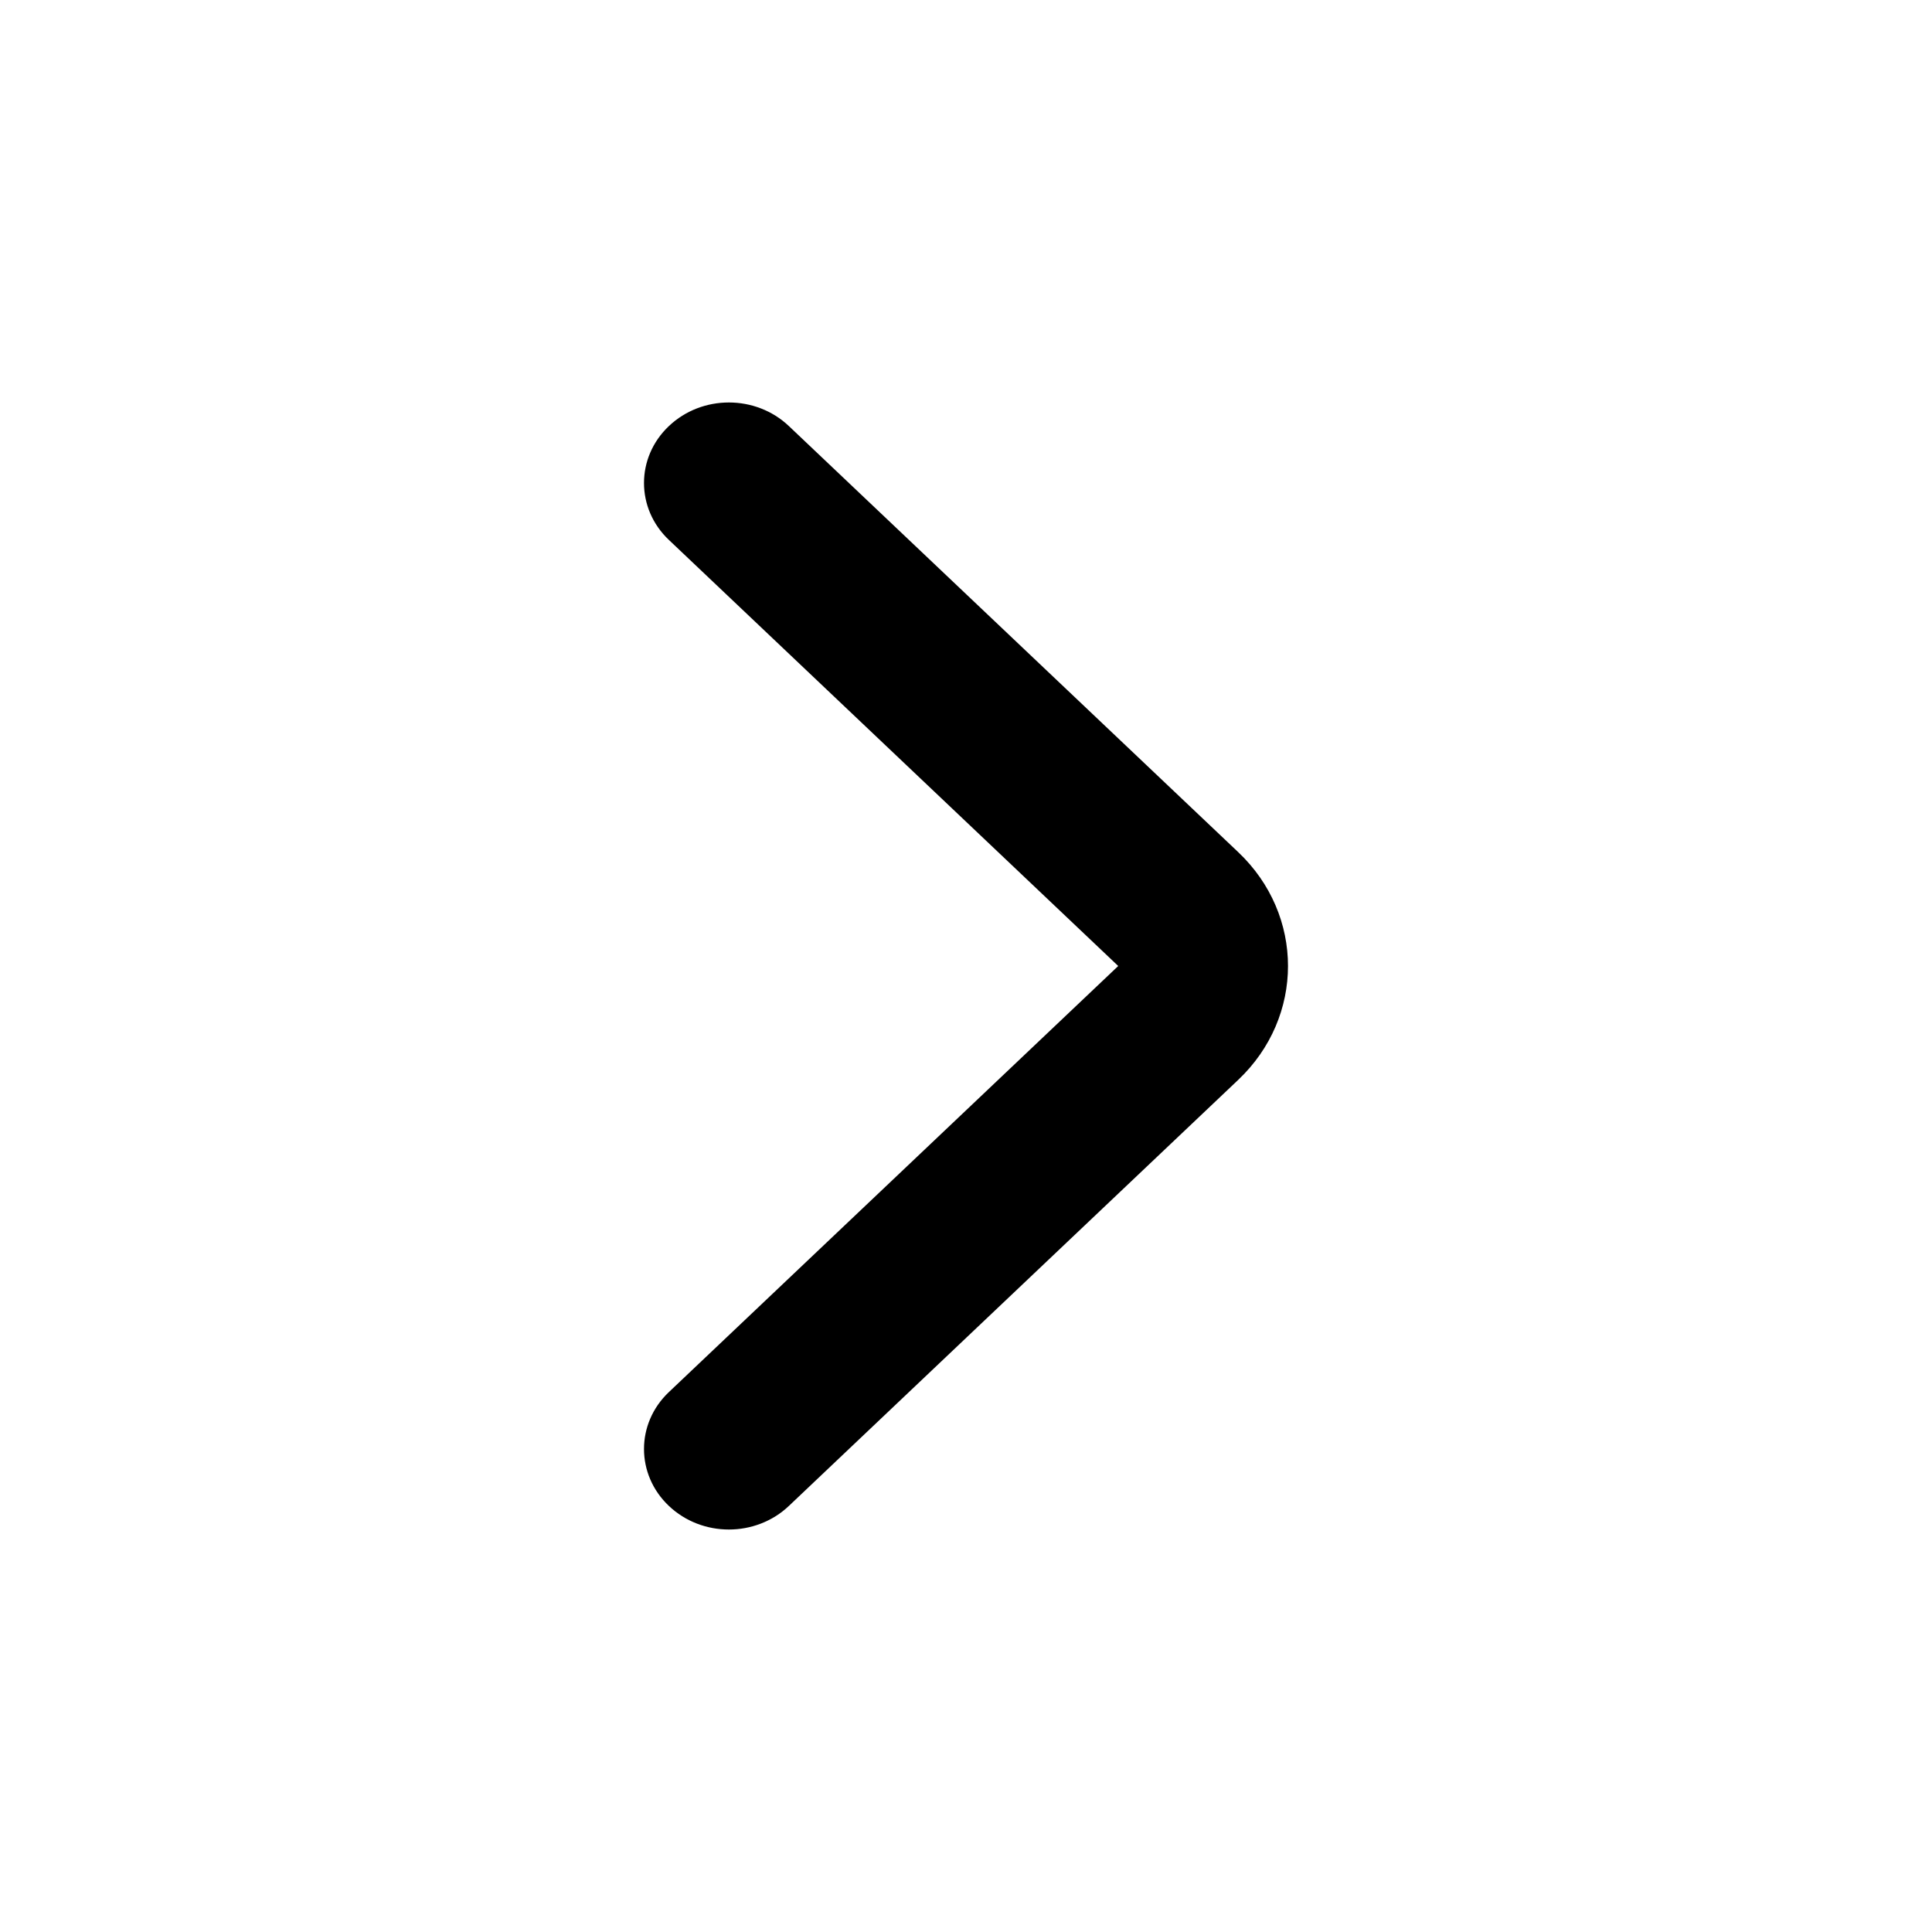 <svg width="24" height="24" viewBox="0 0 24 24" fill="none" xmlns="http://www.w3.org/2000/svg">
<path fill-rule="evenodd" clip-rule="evenodd" d="M8.309 5.293C8.721 4.902 9.388 4.902 9.8 5.293L15.382 10.586C16.206 11.367 16.206 12.633 15.382 13.414L9.8 18.707C9.388 19.098 8.721 19.098 8.309 18.707C7.897 18.317 7.897 17.683 8.309 17.293L13.891 12L8.309 6.707C7.897 6.317 7.897 5.683 8.309 5.293Z" fill="black"/>
</svg>
